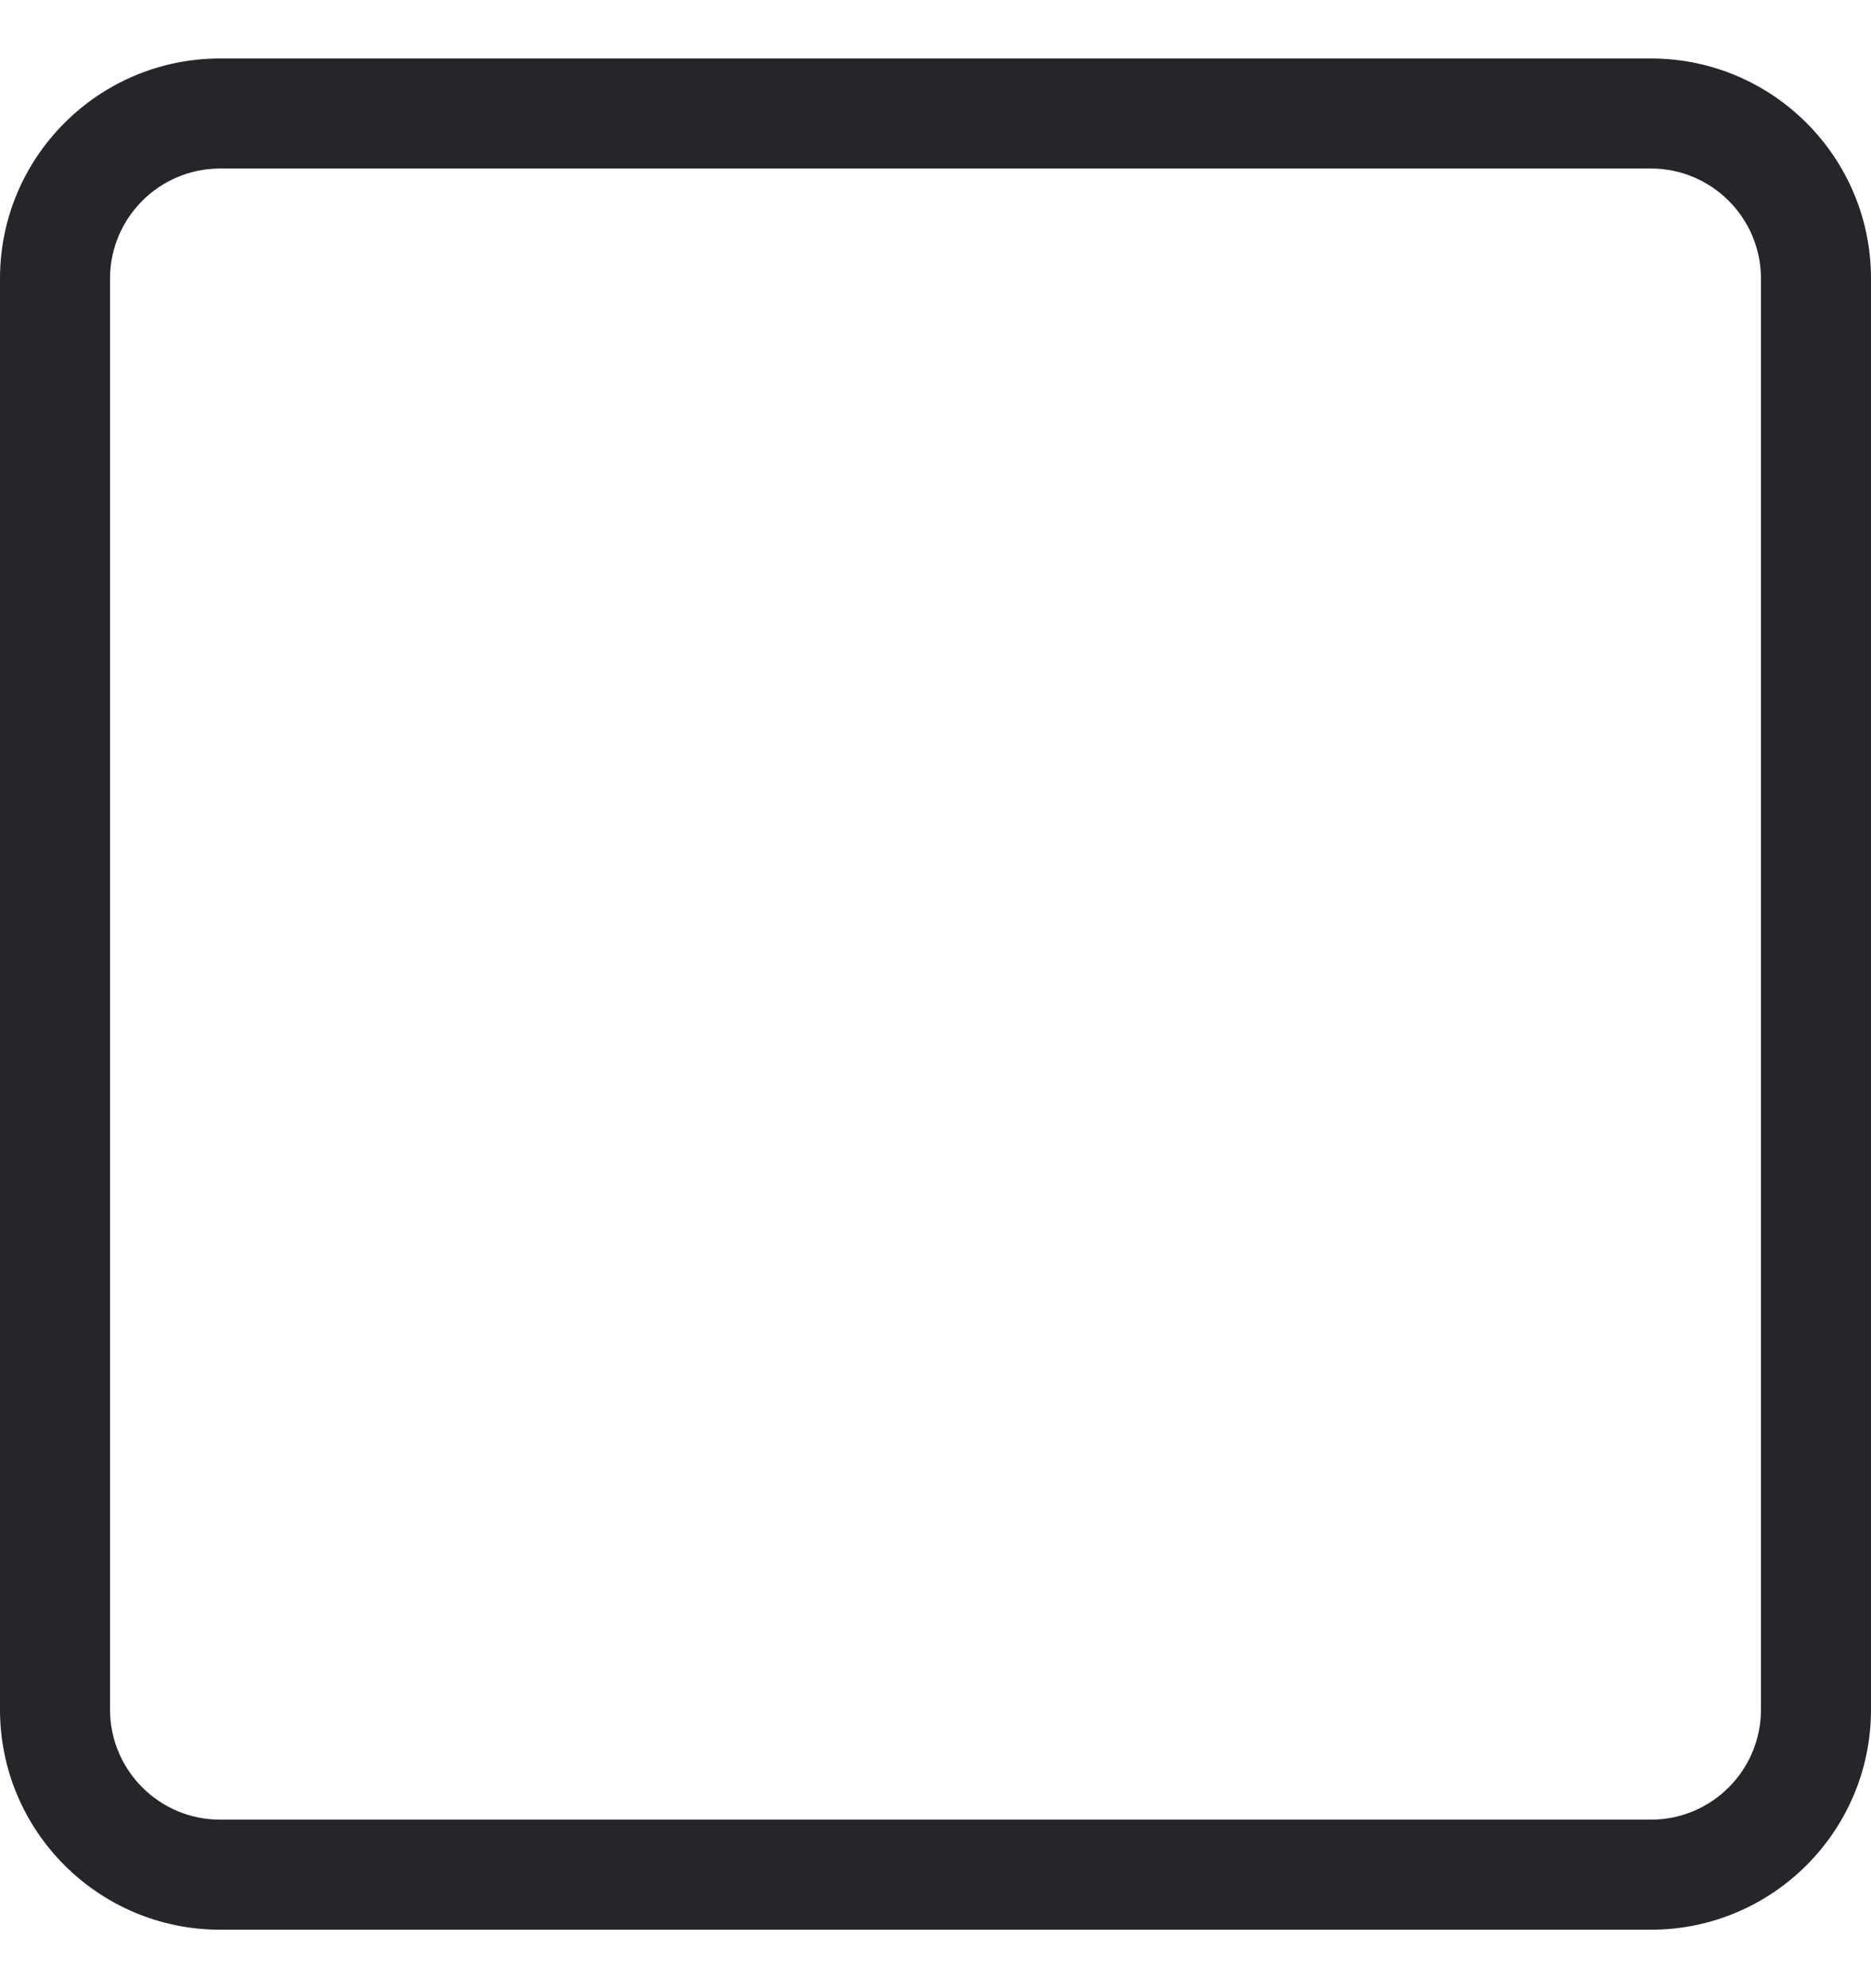 <svg width="16" height="17" viewBox="0 0 16 17" fill="none" xmlns="http://www.w3.org/2000/svg">
<path d="M1.882 1.441C1.363 1.441 0.941 1.863 0.941 2.382V14.618C0.941 15.137 1.363 15.559 1.882 15.559H14.118C14.637 15.559 15.059 15.137 15.059 14.618V2.382C15.059 1.863 14.637 1.441 14.118 1.441H1.882ZM1.882 0.5H14.118C15.157 0.5 16 1.343 16 2.382V14.618C16 15.657 15.157 16.5 14.118 16.5H1.882C0.843 16.5 0 15.657 0 14.618V2.382C0 1.343 0.843 0.5 1.882 0.5Z" fill="#25262A"/>
</svg>
